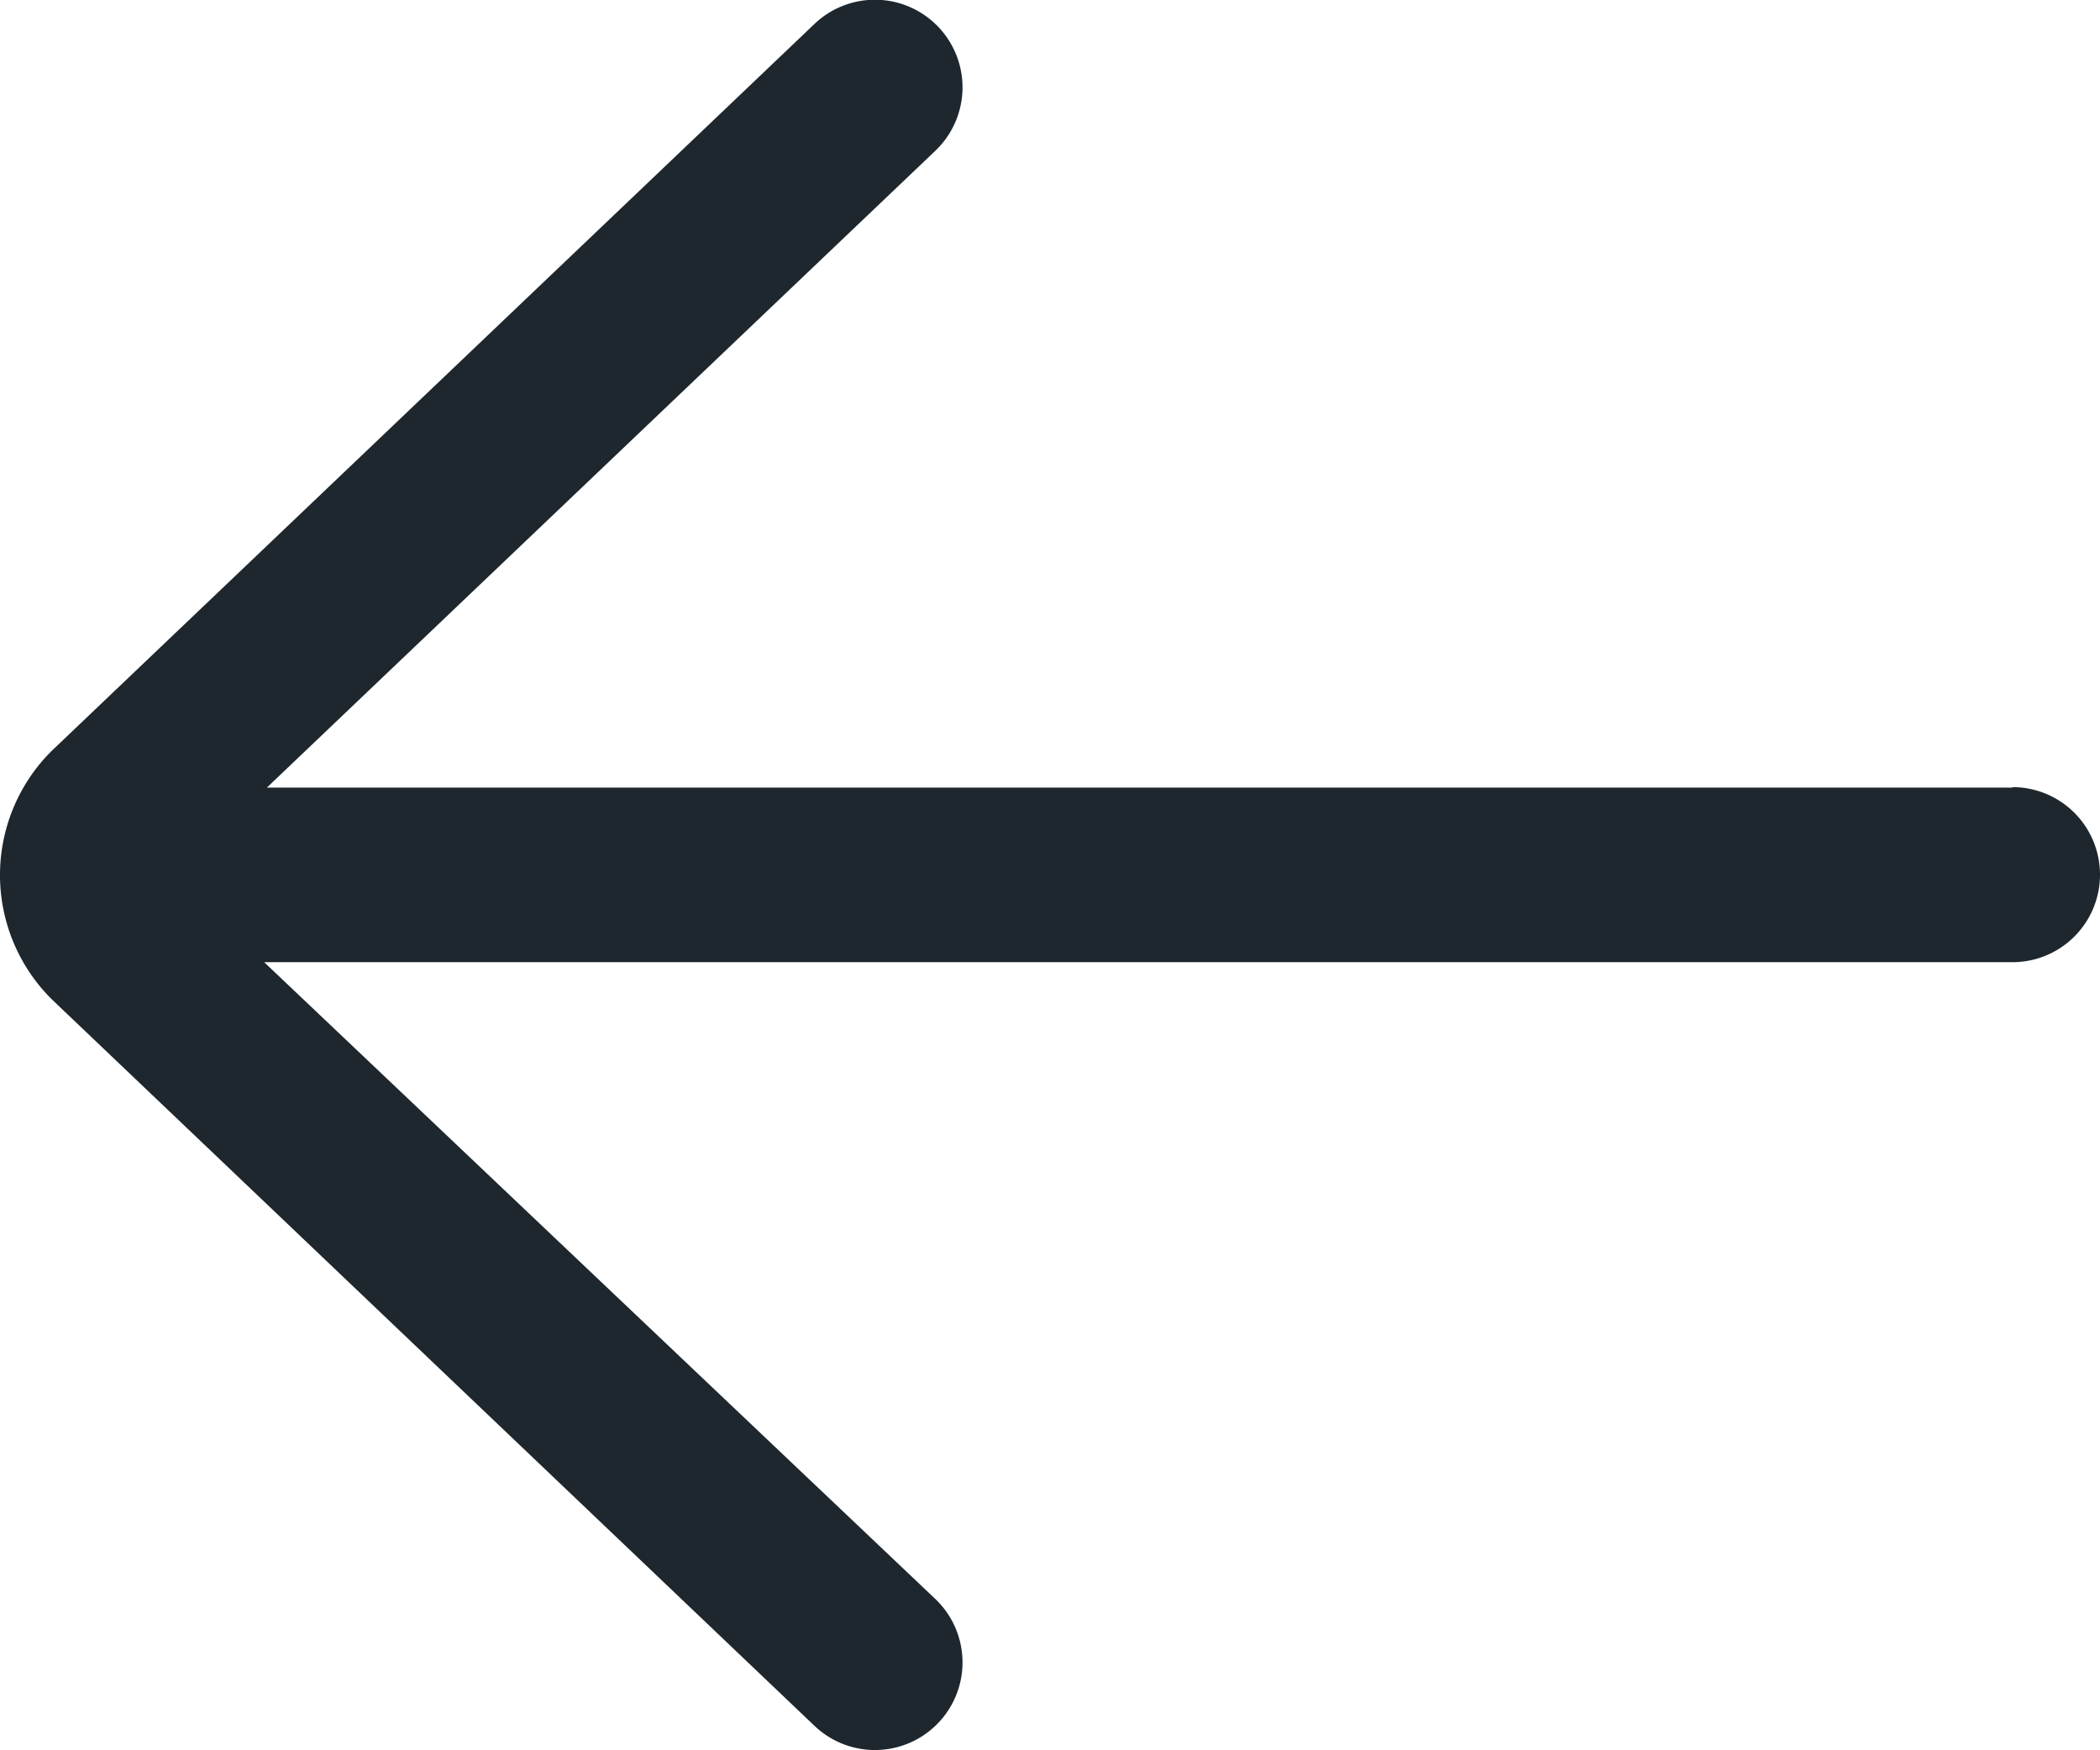 <svg xmlns="http://www.w3.org/2000/svg" width="23.156" height="19.297" viewBox="0 0 23.156 19.297">
  <path id="arrow" d="M30.191,20.683H10.943l7.37-7.02a.965.965,0,1,0-1.331-1.4L8.565,20.283a1.929,1.929,0,0,0,.017,2.745l8.4,8a.965.965,0,1,0,1.331-1.4l-7.4-7.02H30.191a.965.965,0,0,0,0-1.93Z" transform="translate(-8 -12)" fill="#1e272e"/>
</svg>
